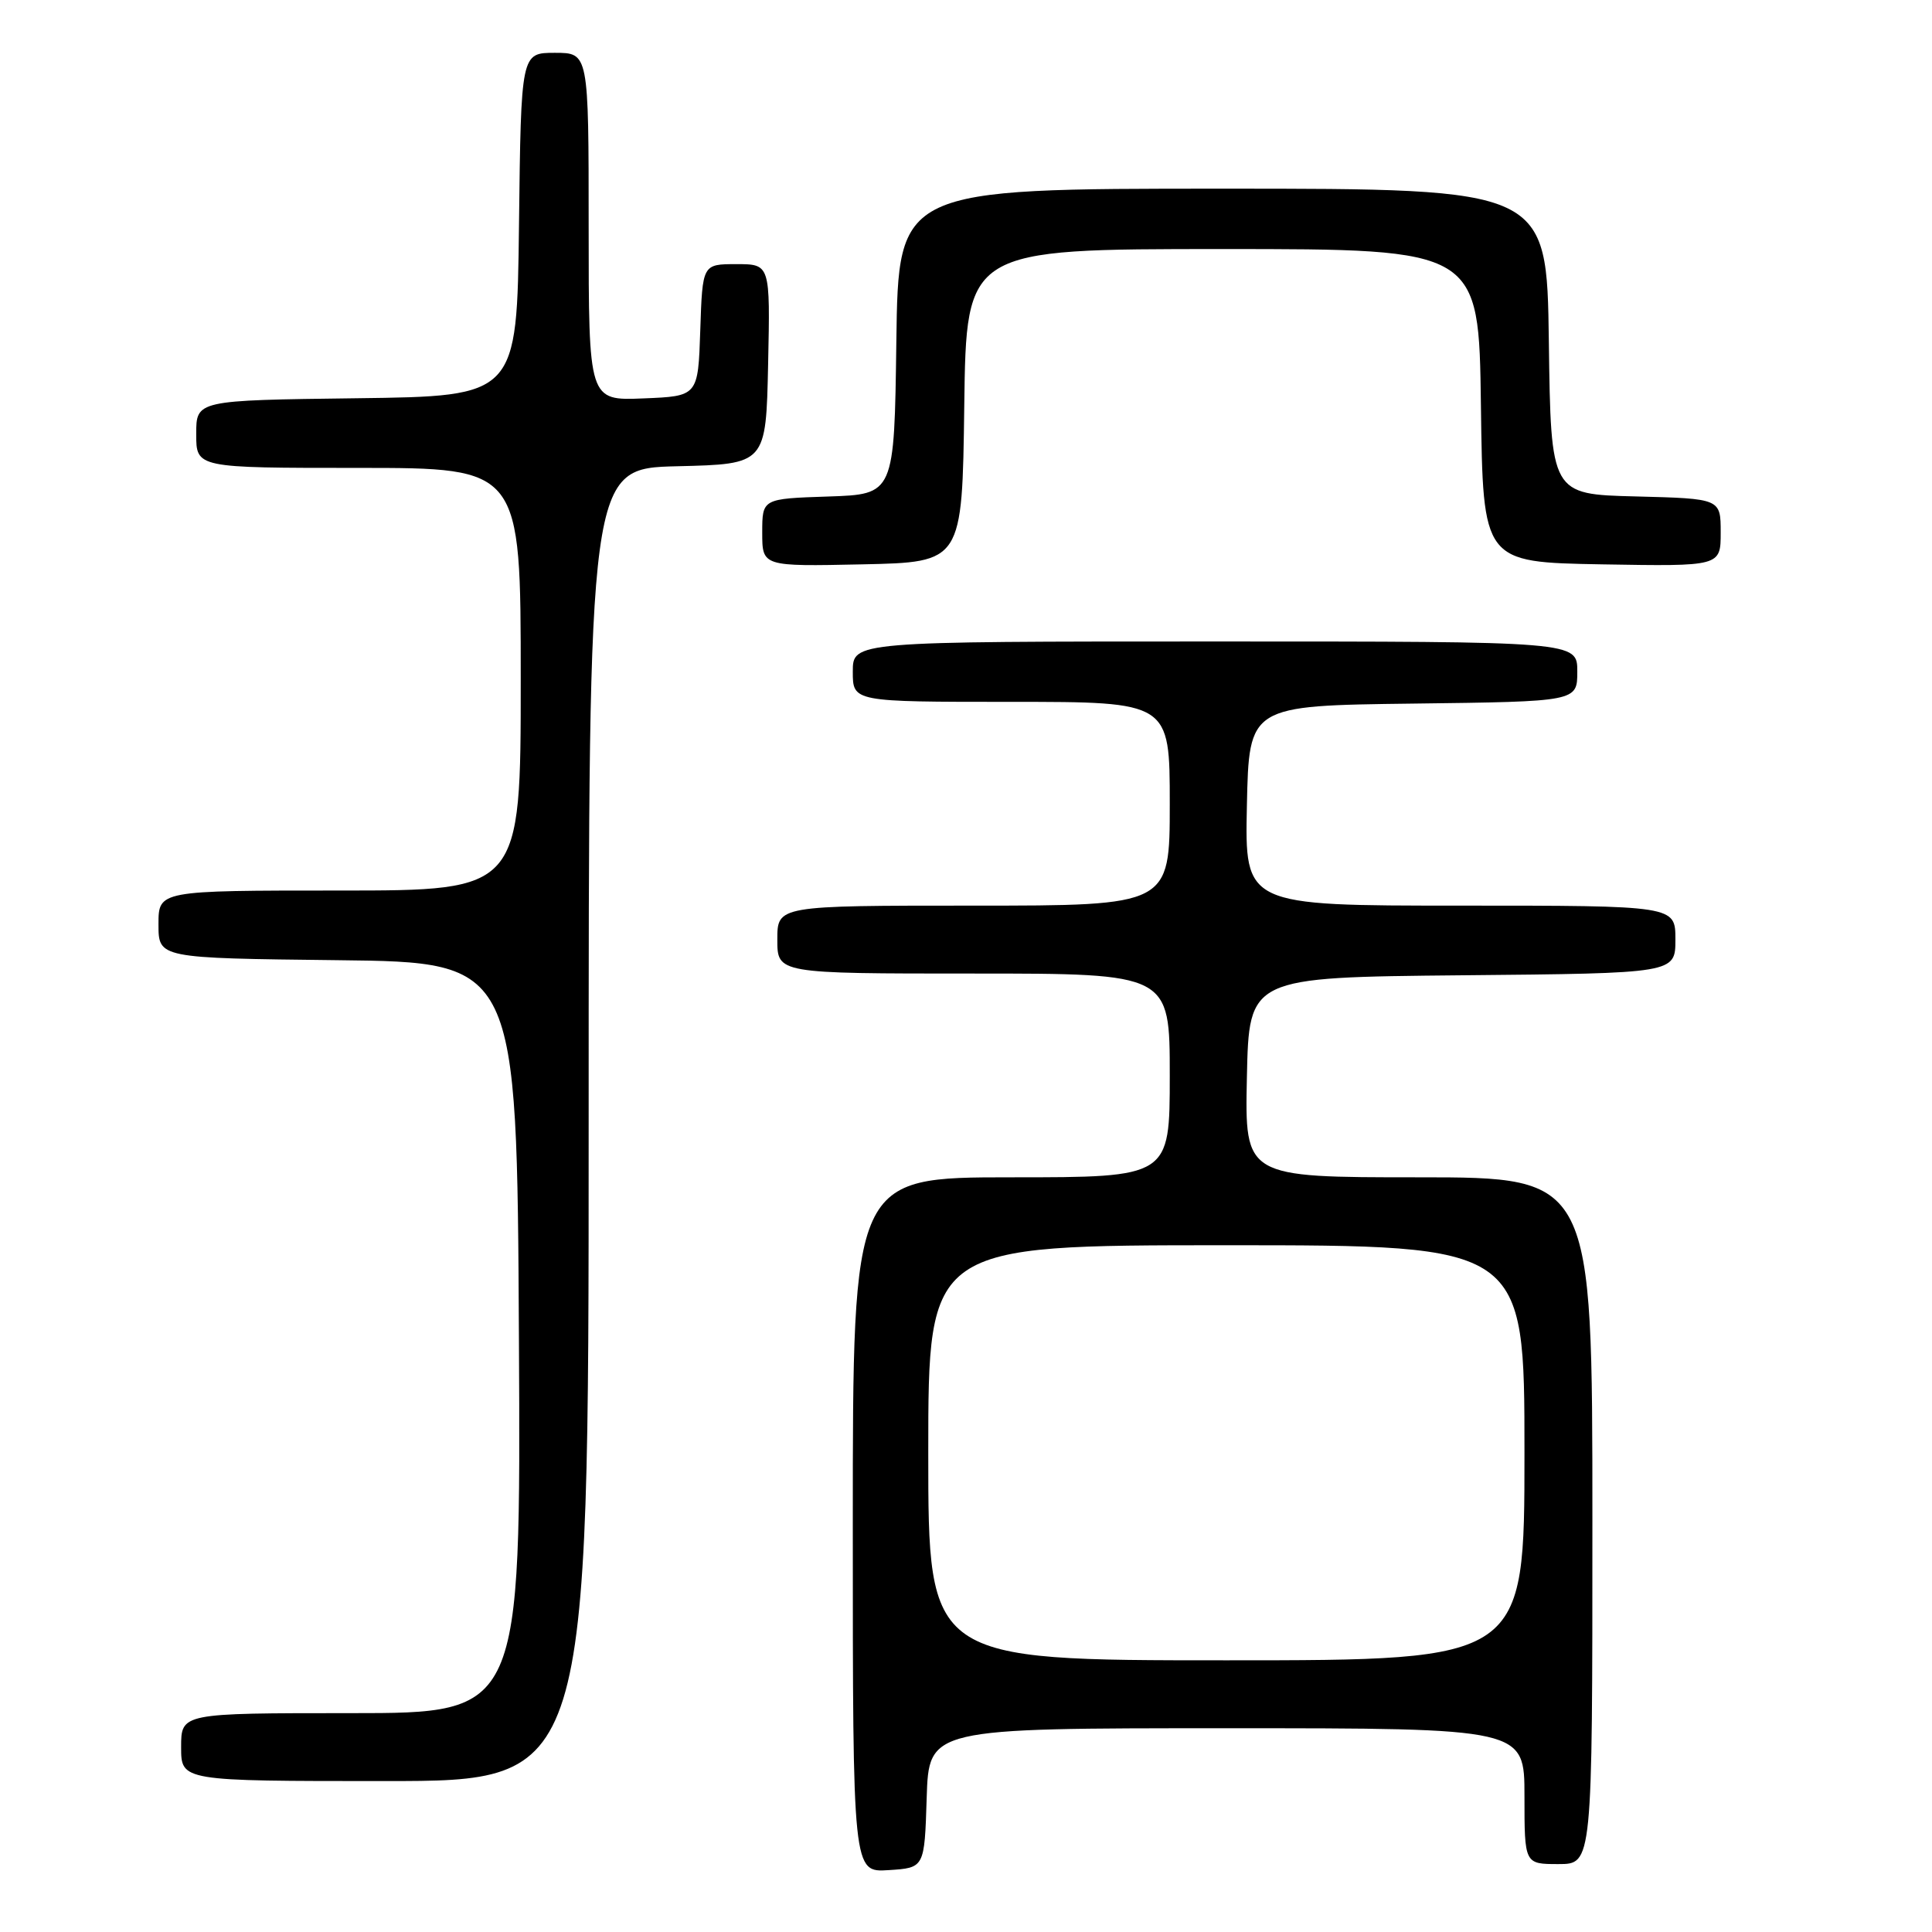 <?xml version="1.0" encoding="UTF-8" standalone="no"?>
<!DOCTYPE svg PUBLIC "-//W3C//DTD SVG 1.1//EN" "http://www.w3.org/Graphics/SVG/1.1/DTD/svg11.dtd" >
<svg xmlns="http://www.w3.org/2000/svg" xmlns:xlink="http://www.w3.org/1999/xlink" version="1.1" viewBox="0 0 256 256">
 <g >
 <path fill="currentColor"
d=" M 122.79 238.25 C 123.08 229.00 123.08 229.00 162.54 229.00 C 202.00 229.00 202.00 229.00 202.00 238.00 C 202.00 247.00 202.00 247.00 206.50 247.00 C 211.00 247.00 211.00 247.00 211.00 201.50 C 211.00 156.00 211.00 156.00 187.97 156.00 C 164.94 156.00 164.94 156.00 165.22 142.75 C 165.50 129.50 165.50 129.50 193.75 129.23 C 222.00 128.97 222.00 128.97 222.00 124.48 C 222.00 120.00 222.00 120.00 193.47 120.00 C 164.94 120.00 164.94 120.00 165.22 106.75 C 165.50 93.50 165.50 93.50 187.25 93.23 C 209.00 92.96 209.00 92.96 209.00 88.98 C 209.00 85.00 209.00 85.00 161.00 85.00 C 113.00 85.00 113.00 85.00 113.00 89.00 C 113.00 93.00 113.00 93.00 134.00 93.00 C 155.00 93.00 155.00 93.00 155.00 106.50 C 155.00 120.00 155.00 120.00 129.00 120.00 C 103.00 120.00 103.00 120.00 103.00 124.50 C 103.00 129.00 103.00 129.00 129.00 129.00 C 155.00 129.00 155.00 129.00 155.00 142.50 C 155.00 156.00 155.00 156.00 134.00 156.00 C 113.00 156.00 113.00 156.00 113.00 202.05 C 113.00 248.11 113.00 248.11 117.75 247.80 C 122.50 247.50 122.50 247.50 122.79 238.25 Z  M 78.00 149.03 C 78.00 62.06 78.00 62.06 89.75 61.78 C 101.50 61.50 101.50 61.50 101.78 48.25 C 102.06 35.00 102.06 35.00 97.57 35.00 C 93.08 35.00 93.08 35.00 92.79 43.75 C 92.50 52.50 92.50 52.50 85.25 52.79 C 78.00 53.09 78.00 53.09 78.00 30.04 C 78.00 7.00 78.00 7.00 73.52 7.00 C 69.04 7.00 69.04 7.00 68.77 29.75 C 68.50 52.50 68.50 52.50 47.25 52.77 C 26.00 53.04 26.00 53.04 26.00 57.52 C 26.00 62.00 26.00 62.00 47.50 62.00 C 69.00 62.00 69.00 62.00 69.00 90.00 C 69.00 118.00 69.00 118.00 45.00 118.00 C 21.00 118.00 21.00 118.00 21.00 122.48 C 21.00 126.96 21.00 126.96 44.75 127.23 C 68.50 127.50 68.50 127.50 68.76 177.25 C 69.02 227.00 69.02 227.00 46.51 227.00 C 24.00 227.00 24.00 227.00 24.00 231.50 C 24.00 236.00 24.00 236.00 51.00 236.00 C 78.00 236.00 78.00 236.00 78.00 149.03 Z  M 127.77 53.75 C 128.04 33.00 128.04 33.00 162.00 33.00 C 195.96 33.00 195.96 33.00 196.23 53.75 C 196.50 74.50 196.50 74.50 212.25 74.78 C 228.00 75.05 228.00 75.05 228.00 70.56 C 228.00 66.07 228.00 66.07 216.75 65.78 C 205.50 65.50 205.50 65.50 205.23 45.25 C 204.96 25.00 204.96 25.00 162.00 25.00 C 119.04 25.00 119.04 25.00 118.77 45.25 C 118.50 65.50 118.50 65.50 109.75 65.79 C 101.00 66.08 101.00 66.08 101.00 70.57 C 101.00 75.06 101.00 75.06 114.25 74.78 C 127.50 74.50 127.50 74.50 127.77 53.75 Z  M 123.00 192.50 C 123.00 165.00 123.00 165.00 162.50 165.00 C 202.00 165.00 202.00 165.00 202.00 192.50 C 202.00 220.00 202.00 220.00 162.50 220.00 C 123.00 220.00 123.00 220.00 123.00 192.50 Z "/>
</g>
</svg>